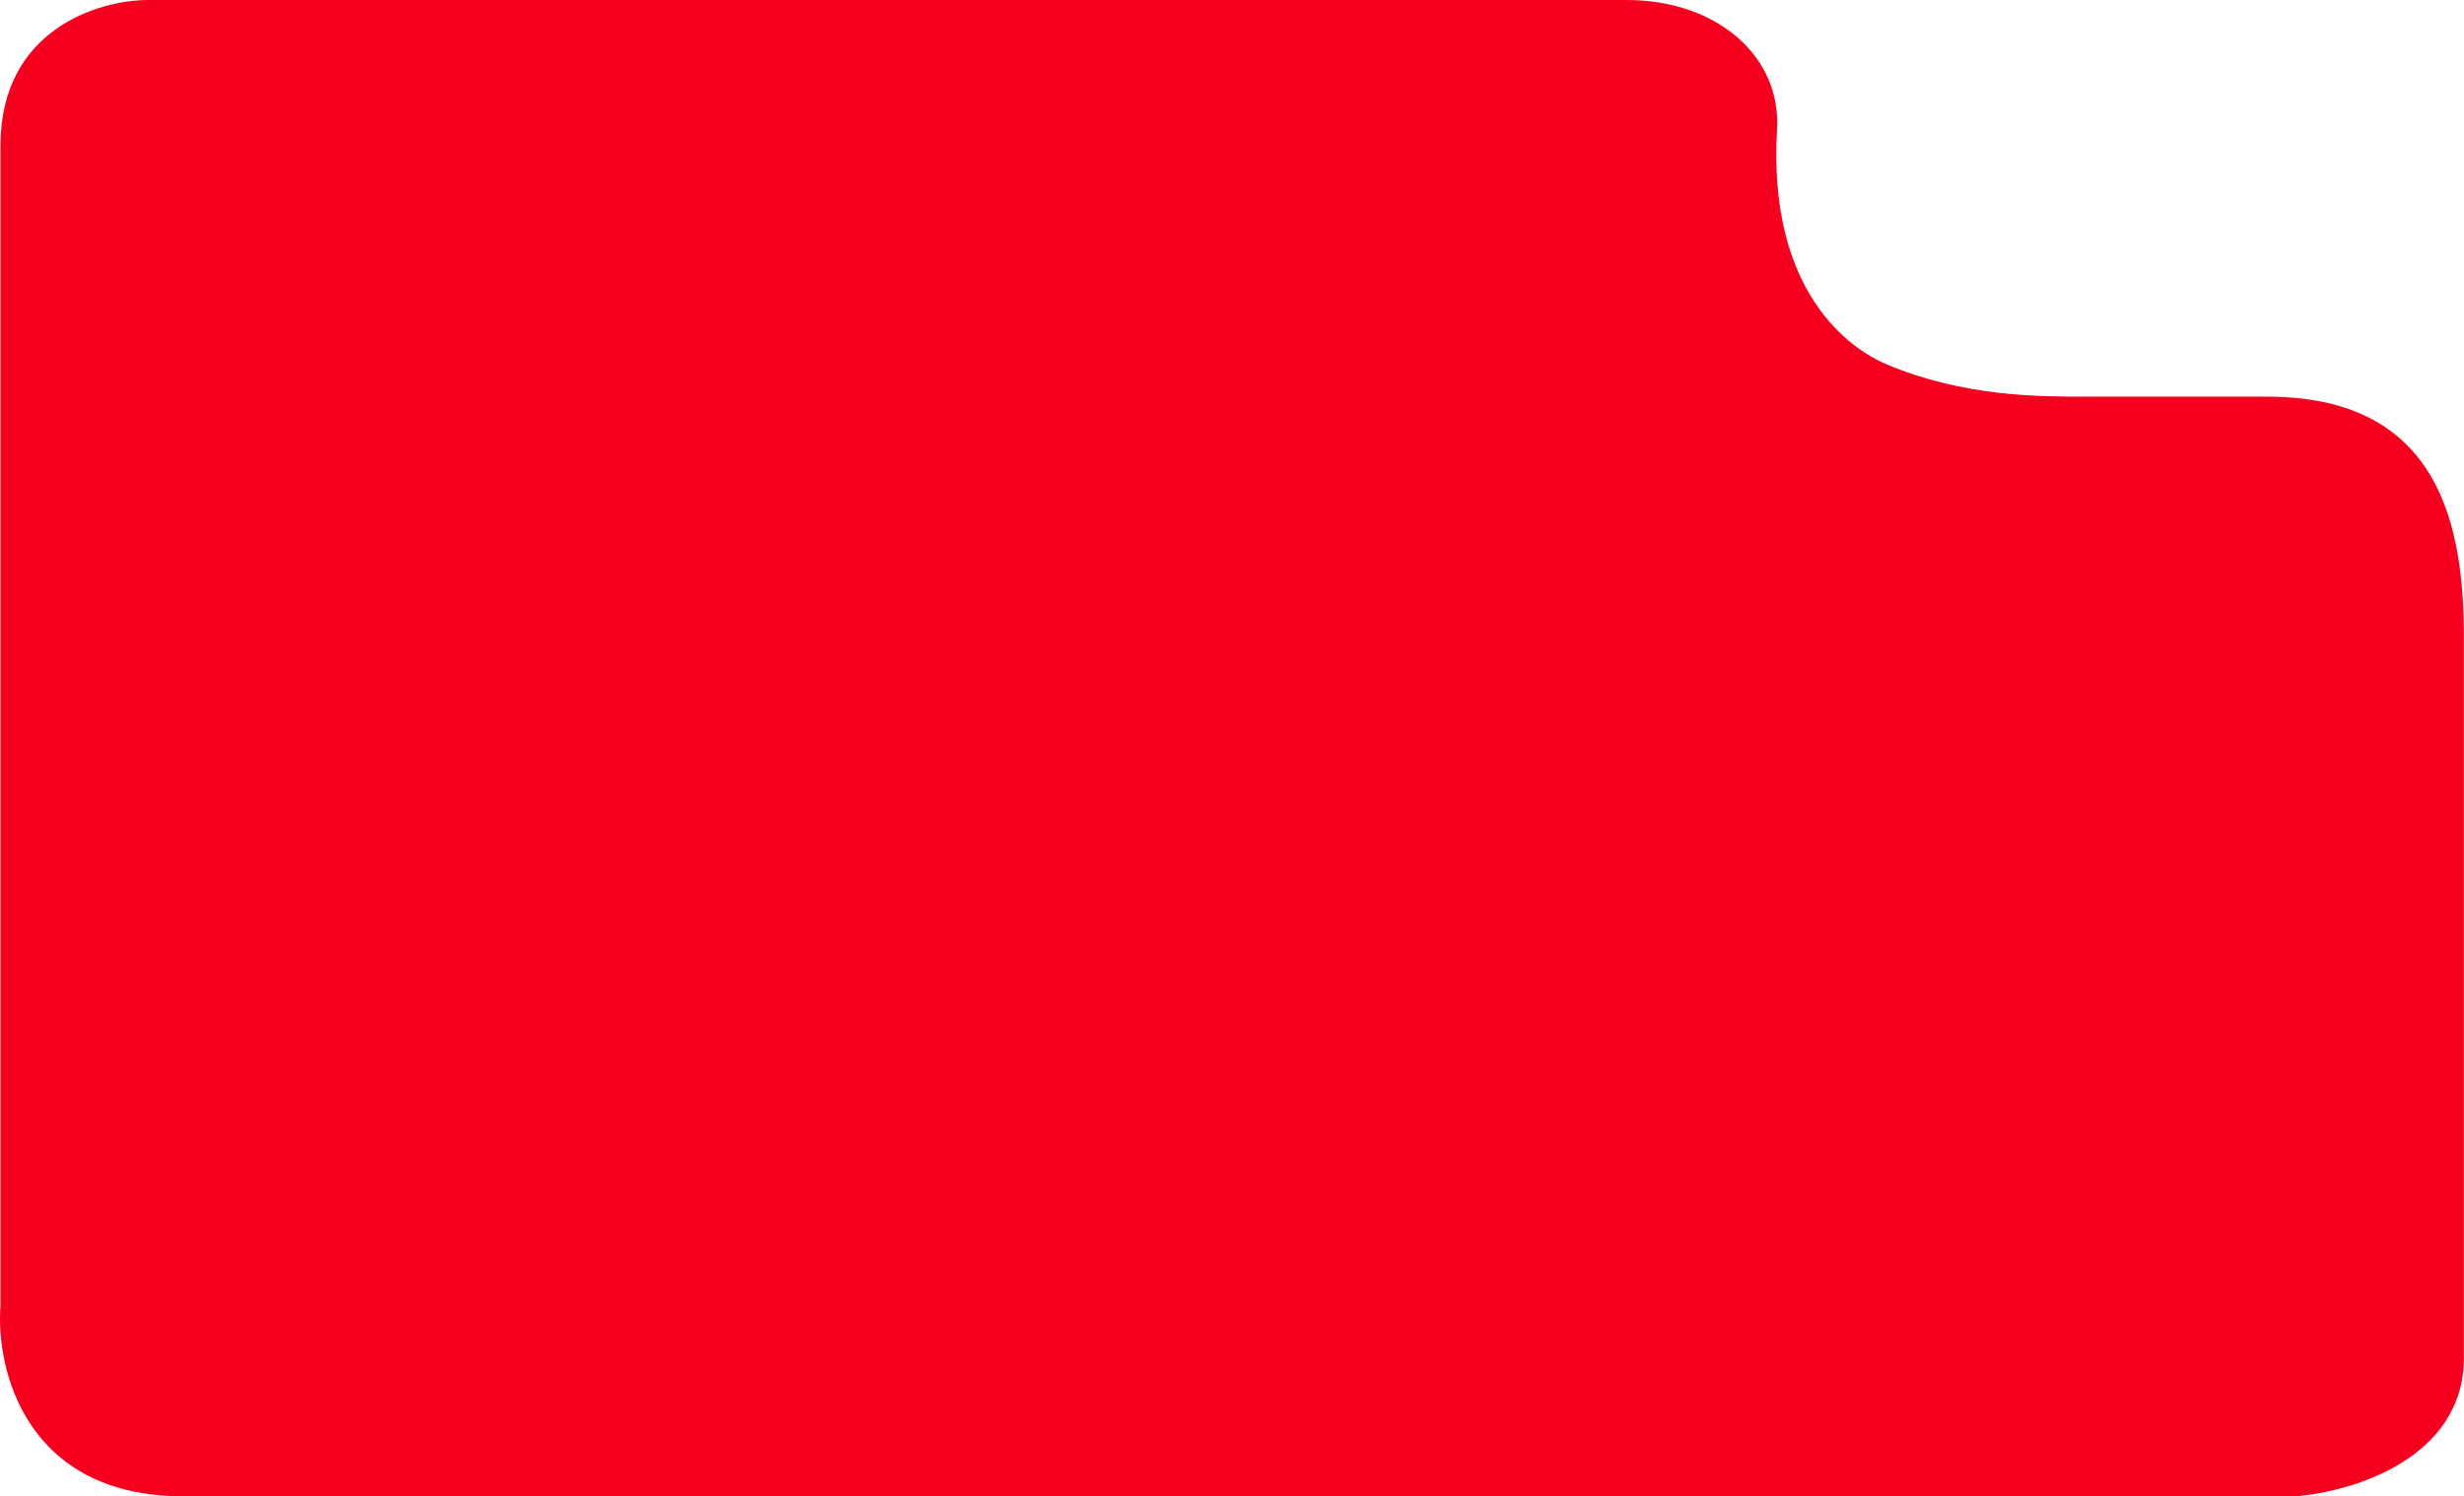 <svg xmlns="http://www.w3.org/2000/svg" width="382" height="232" viewBox="0 0 382 232" fill="none">
  <path d="M252.134 0H22.985C15.346 0 0.07 4.522 0.07 22.608V202.511C-0.658 212.34 3.998 232 28.441 232H355.796C364.526 231.345 381.985 226.228 381.985 210.5V99C381.985 82 378.561 61.5 351.5 61.5H323.5C316 61.5 304.394 61.5 292.5 56.5C287.044 54.206 274 45.5 275.5 20C276.147 9 266.5 0 252.134 0Z" fill="#F5001E"/>
</svg>